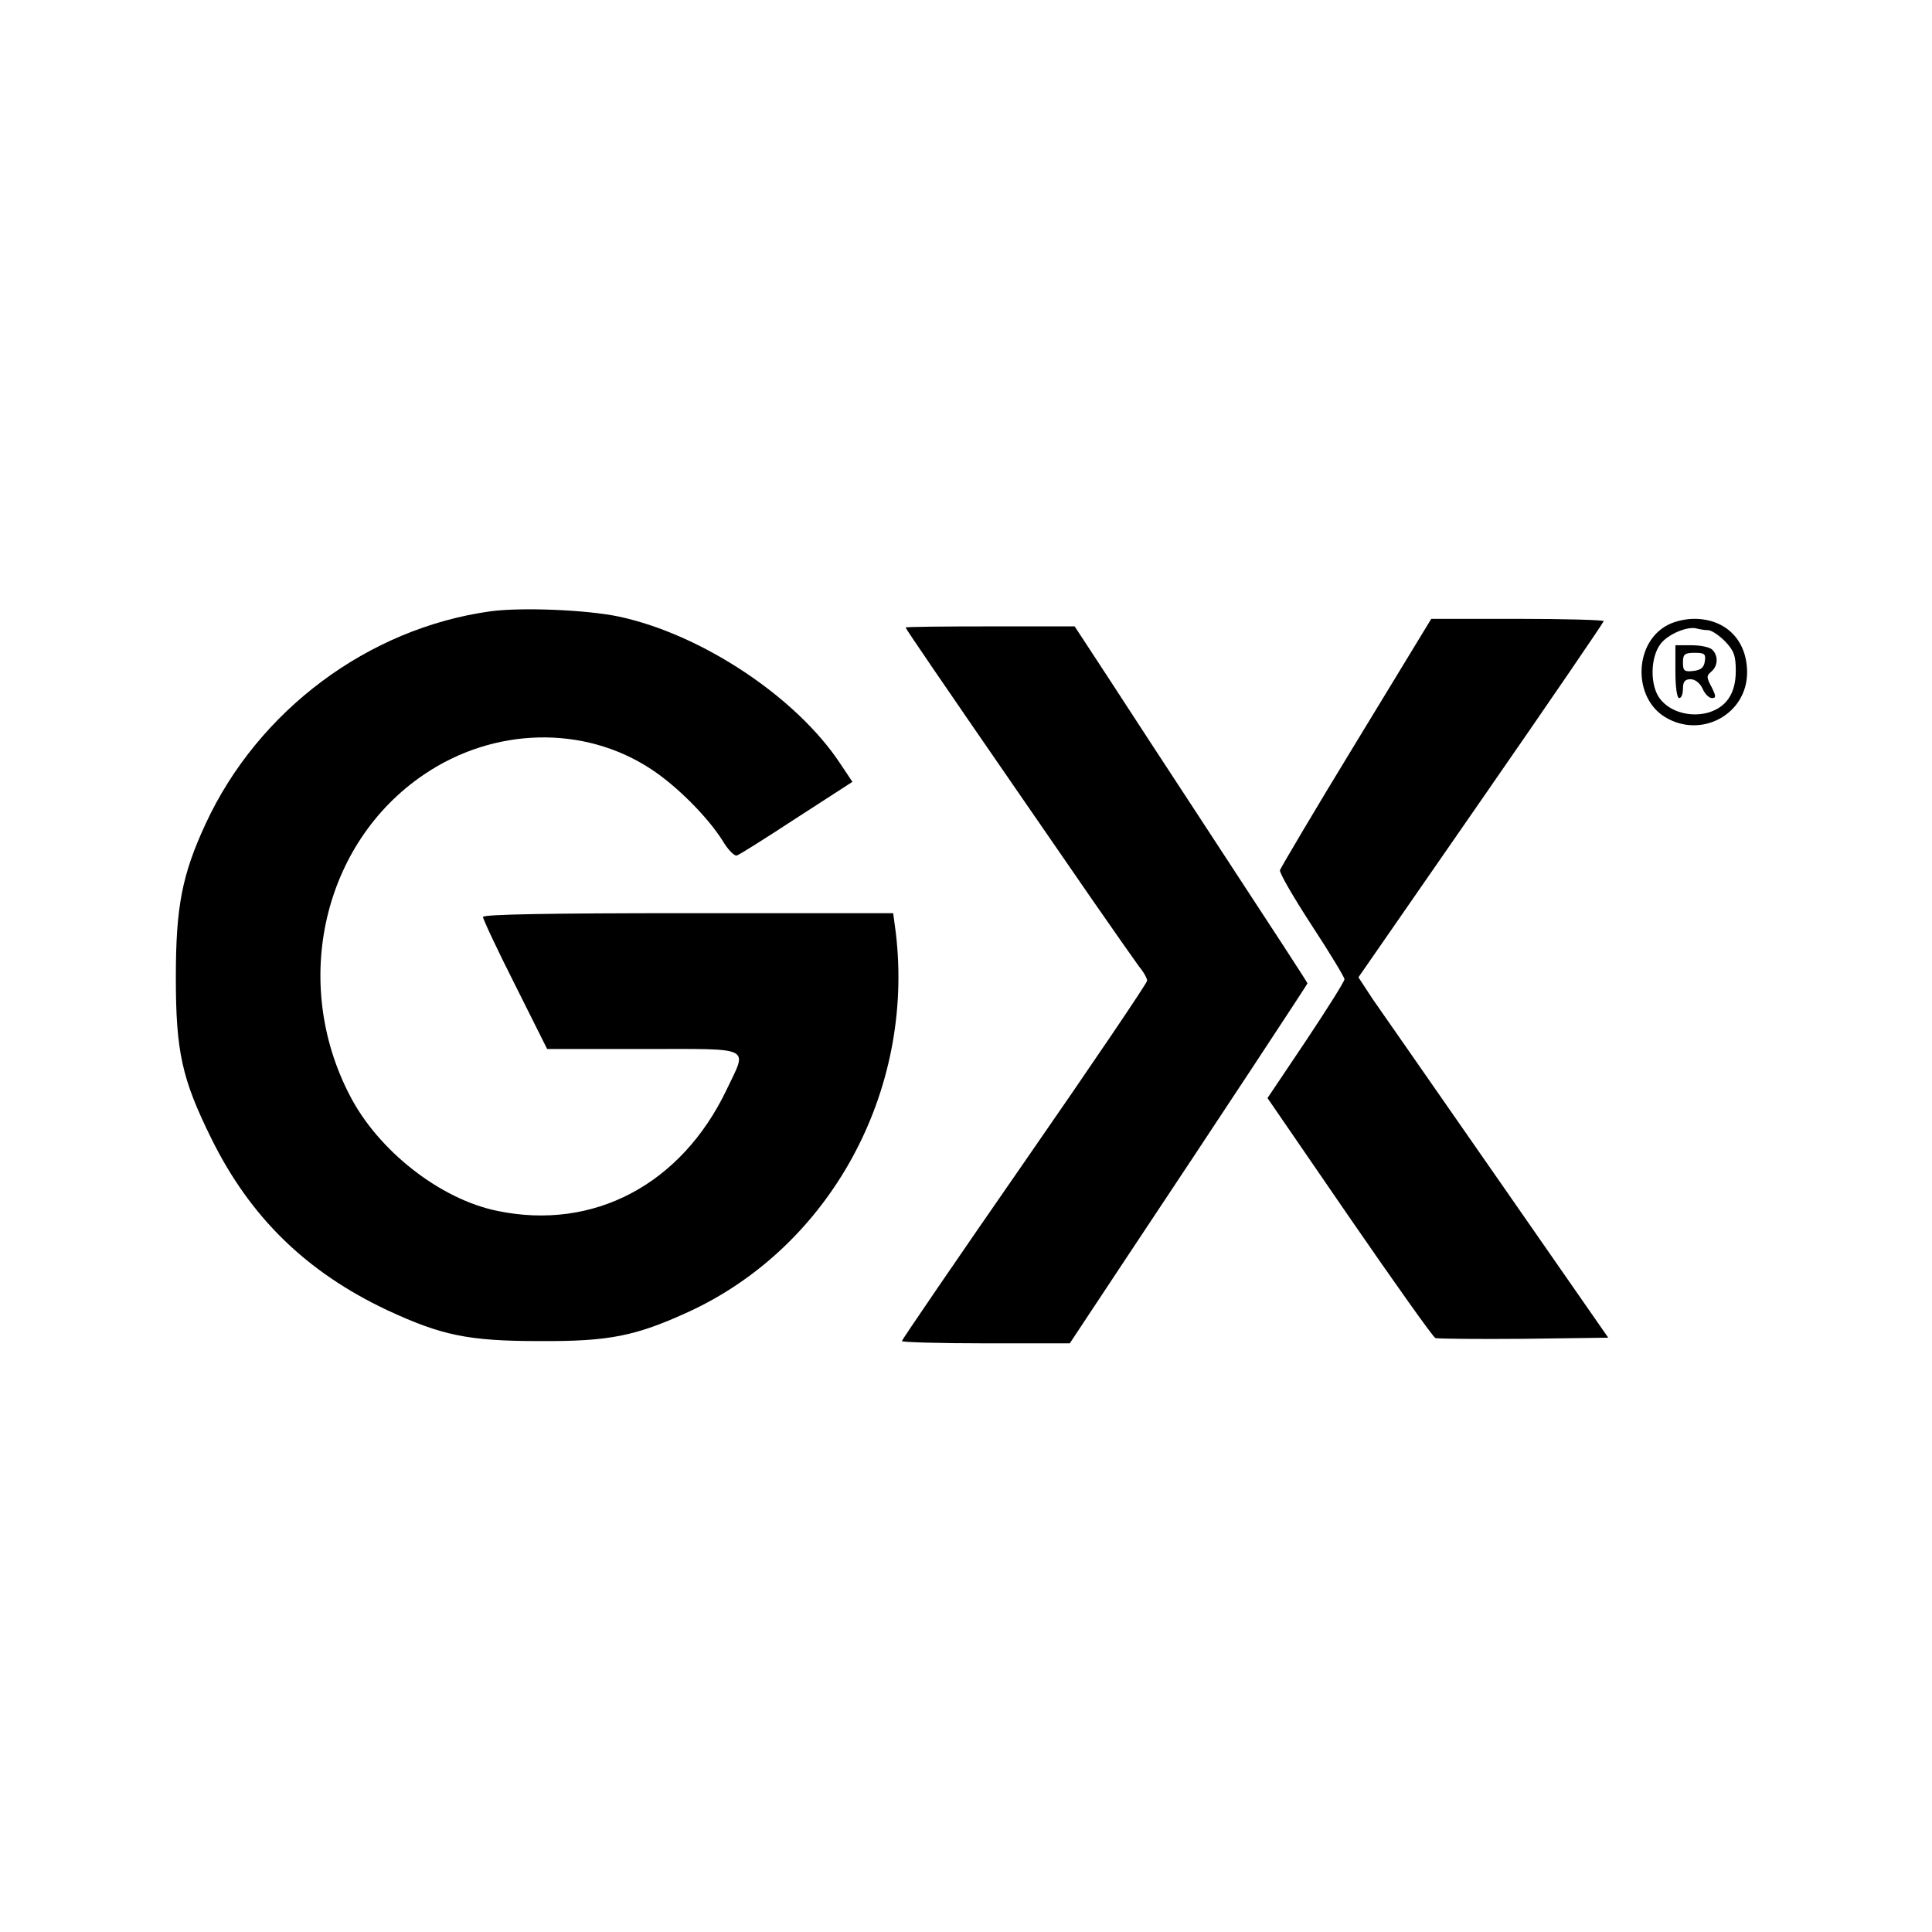 <?xml version="1.0" standalone="no"?>
<!DOCTYPE svg PUBLIC "-//W3C//DTD SVG 20010904//EN"
 "http://www.w3.org/TR/2001/REC-SVG-20010904/DTD/svg10.dtd">
<svg version="1.0" xmlns="http://www.w3.org/2000/svg"
 width="512pt" height="512pt" viewBox="0 0 512 512"
 preserveAspectRatio="xMidYMid meet">

<g transform="translate(0,512) scale(0.1,-0.1)"
fill="#000000" stroke="none">
<path d="M1300 3500 c-325 -45 -616 -263 -755 -563 -63 -136 -79 -221 -79
-407 0 -197 16 -269 94 -427 103 -209 252 -354 466 -455 144 -67 215 -82 404
-82 185 -1 254 13 396 78 374 173 598 583 548 1004 l-7 52 -543 0 c-360 0
-544 -3 -544 -10 0 -6 38 -87 85 -180 l85 -170 255 0 c295 0 276 9 220 -109
-120 -250 -352 -373 -607 -320 -152 31 -316 160 -391 306 -156 300 -71 669
196 850 185 126 424 132 602 15 69 -45 151 -128 190 -190 14 -24 32 -42 38
-39 7 2 78 47 159 100 l147 95 -32 48 c-116 176 -367 343 -587 390 -85 18
-258 25 -340 14z"/>
<path d="M3594 3153 c-110 -180 -200 -333 -202 -339 -2 -7 36 -72 84 -146 48
-73 87 -138 87 -143 0 -6 -46 -79 -102 -163 l-102 -152 217 -316 c120 -174
222 -318 228 -320 7 -2 112 -3 235 -2 l223 3 -292 420 c-161 231 -310 446
-332 477 l-38 58 325 469 c179 258 325 472 325 475 0 3 -103 6 -229 6 l-228 0
-199 -327z"/>
<path d="M4413 3460 c-83 -50 -84 -189 -1 -240 96 -59 218 7 218 118 0 85 -56
142 -140 142 -27 0 -58 -8 -77 -20z m114 -10 c8 0 28 -13 44 -29 24 -25 29
-38 29 -79 0 -60 -25 -97 -75 -111 -46 -12 -98 2 -125 36 -28 35 -27 111 1
147 20 26 73 48 97 40 8 -2 20 -4 29 -4z"/>
<path d="M4440 3340 c0 -40 4 -70 10 -70 6 0 10 11 10 25 0 18 5 25 20 25 12
0 25 -10 32 -25 6 -14 17 -25 25 -25 11 0 11 5 -1 29 -14 26 -14 30 -1 41 18
15 19 42 3 58 -7 7 -31 12 -55 12 l-43 0 0 -70z m78 28 c-2 -17 -11 -24 -30
-26 -24 -3 -28 0 -28 22 0 22 4 26 31 26 26 0 30 -3 27 -22z"/>
<path d="M2400 3457 c0 -3 99 -148 295 -432 53 -77 143 -207 200 -290 57 -82
113 -162 124 -177 12 -14 21 -31 21 -37 0 -6 -146 -222 -325 -480 -179 -258
-325 -472 -325 -475 0 -3 100 -6 223 -6 l222 0 151 228 c239 359 479 724 479
726 0 2 -78 122 -300 461 -72 110 -173 264 -224 343 l-93 142 -224 0 c-123 0
-224 -1 -224 -3z"/>
</g>
</svg>
